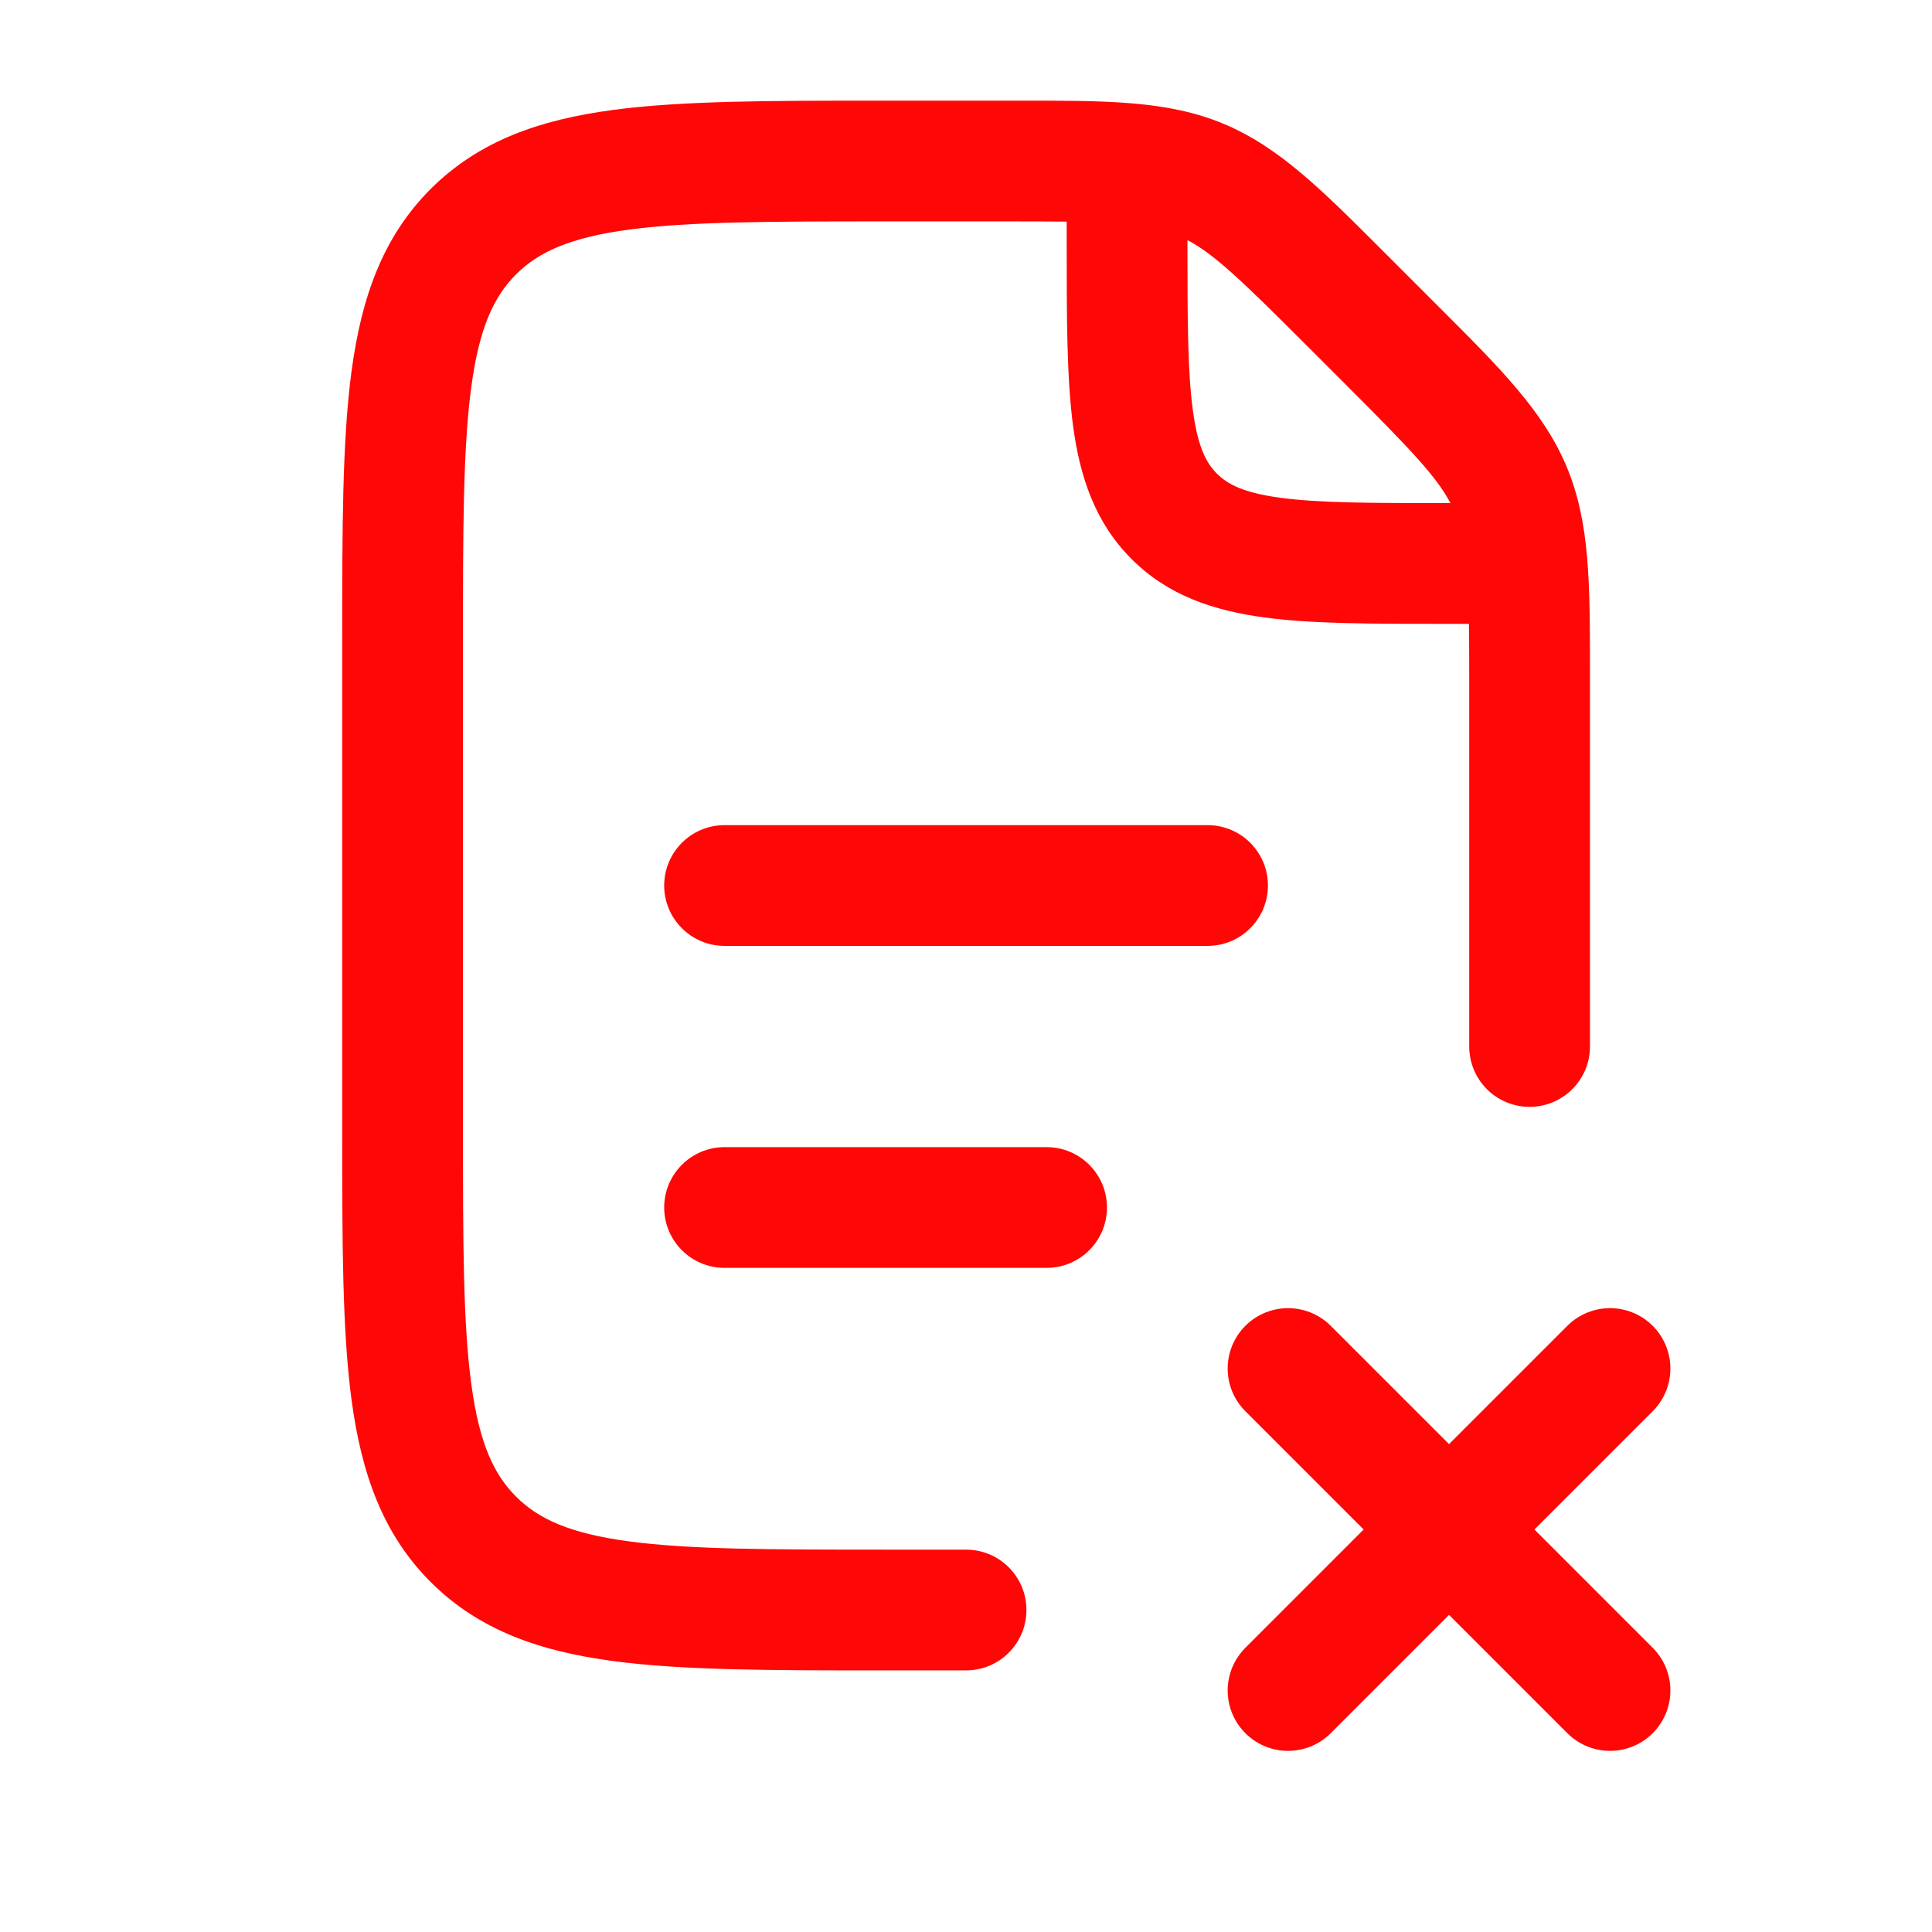 <svg width="32" height="32" viewBox="0 0 32 32" fill="none" xmlns="http://www.w3.org/2000/svg">
<g id="File - Cross">
<path id="Union" fill-rule="evenodd" clip-rule="evenodd" d="M17.668 3.671C17.389 3.667 17.066 3.667 16.688 3.667H14.668C12.754 3.667 11.419 3.669 10.412 3.804C9.434 3.936 8.916 4.176 8.547 4.545C8.178 4.914 7.937 5.432 7.806 6.411C7.67 7.418 7.668 8.753 7.668 10.667V18.667C7.668 20.581 7.67 21.915 7.806 22.922C7.937 23.901 8.178 24.419 8.547 24.788C8.916 25.157 9.434 25.398 10.412 25.529C11.419 25.665 12.754 25.667 14.668 25.667H16.001C16.554 25.667 17.001 26.114 17.001 26.667C17.001 27.219 16.554 27.667 16.001 27.667H14.668H14.595C12.771 27.667 11.302 27.667 10.146 27.511C8.945 27.35 7.935 27.005 7.132 26.202C6.33 25.4 5.985 24.389 5.823 23.189C5.668 22.033 5.668 20.563 5.668 18.74L5.668 18.667V10.667L5.668 10.593C5.668 8.77 5.668 7.3 5.823 6.144C5.985 4.944 6.33 3.934 7.132 3.131C7.935 2.329 8.945 1.983 10.146 1.822C11.302 1.667 12.771 1.667 14.595 1.667L14.668 1.667H16.688L16.878 1.667C18.328 1.666 19.336 1.665 20.258 2.047C21.18 2.429 21.892 3.142 22.917 4.168L23.052 4.303L23.699 4.95L23.833 5.084C24.859 6.109 25.572 6.822 25.954 7.743C26.336 8.665 26.335 9.673 26.335 11.123L26.335 11.314V17.333C26.335 17.886 25.887 18.333 25.335 18.333C24.782 18.333 24.335 17.886 24.335 17.333V11.314C24.335 10.935 24.334 10.613 24.33 10.333H24.001L23.932 10.333C22.734 10.333 21.735 10.334 20.942 10.227C20.105 10.114 19.349 9.867 18.742 9.259C18.135 8.652 17.887 7.896 17.774 7.059C17.668 6.266 17.668 5.267 17.668 4.069L17.668 4V3.671ZM24.024 8.333C23.792 7.891 23.357 7.437 22.284 6.364L21.637 5.717C20.565 4.644 20.11 4.209 19.668 3.977V4C19.668 5.285 19.67 6.149 19.757 6.793C19.839 7.408 19.982 7.671 20.156 7.845C20.33 8.019 20.593 8.162 21.209 8.245C21.852 8.331 22.716 8.333 24.001 8.333H24.024ZM12.001 13.667C11.449 13.667 11.001 14.114 11.001 14.667C11.001 15.219 11.449 15.667 12.001 15.667H20.001C20.554 15.667 21.001 15.219 21.001 14.667C21.001 14.114 20.554 13.667 20.001 13.667H12.001ZM11.001 20C11.001 19.448 11.449 19 12.001 19H17.335C17.887 19 18.335 19.448 18.335 20C18.335 20.552 17.887 21 17.335 21H12.001C11.449 21 11.001 20.552 11.001 20Z" fill="#FF0707"/>
<path id="Vector" d="M21.334 28L26.667 22.667M21.334 22.667L26.667 28" stroke="#FF0707" stroke-width="2" stroke-linecap="round" stroke-linejoin="round"/>
</g>
</svg>
